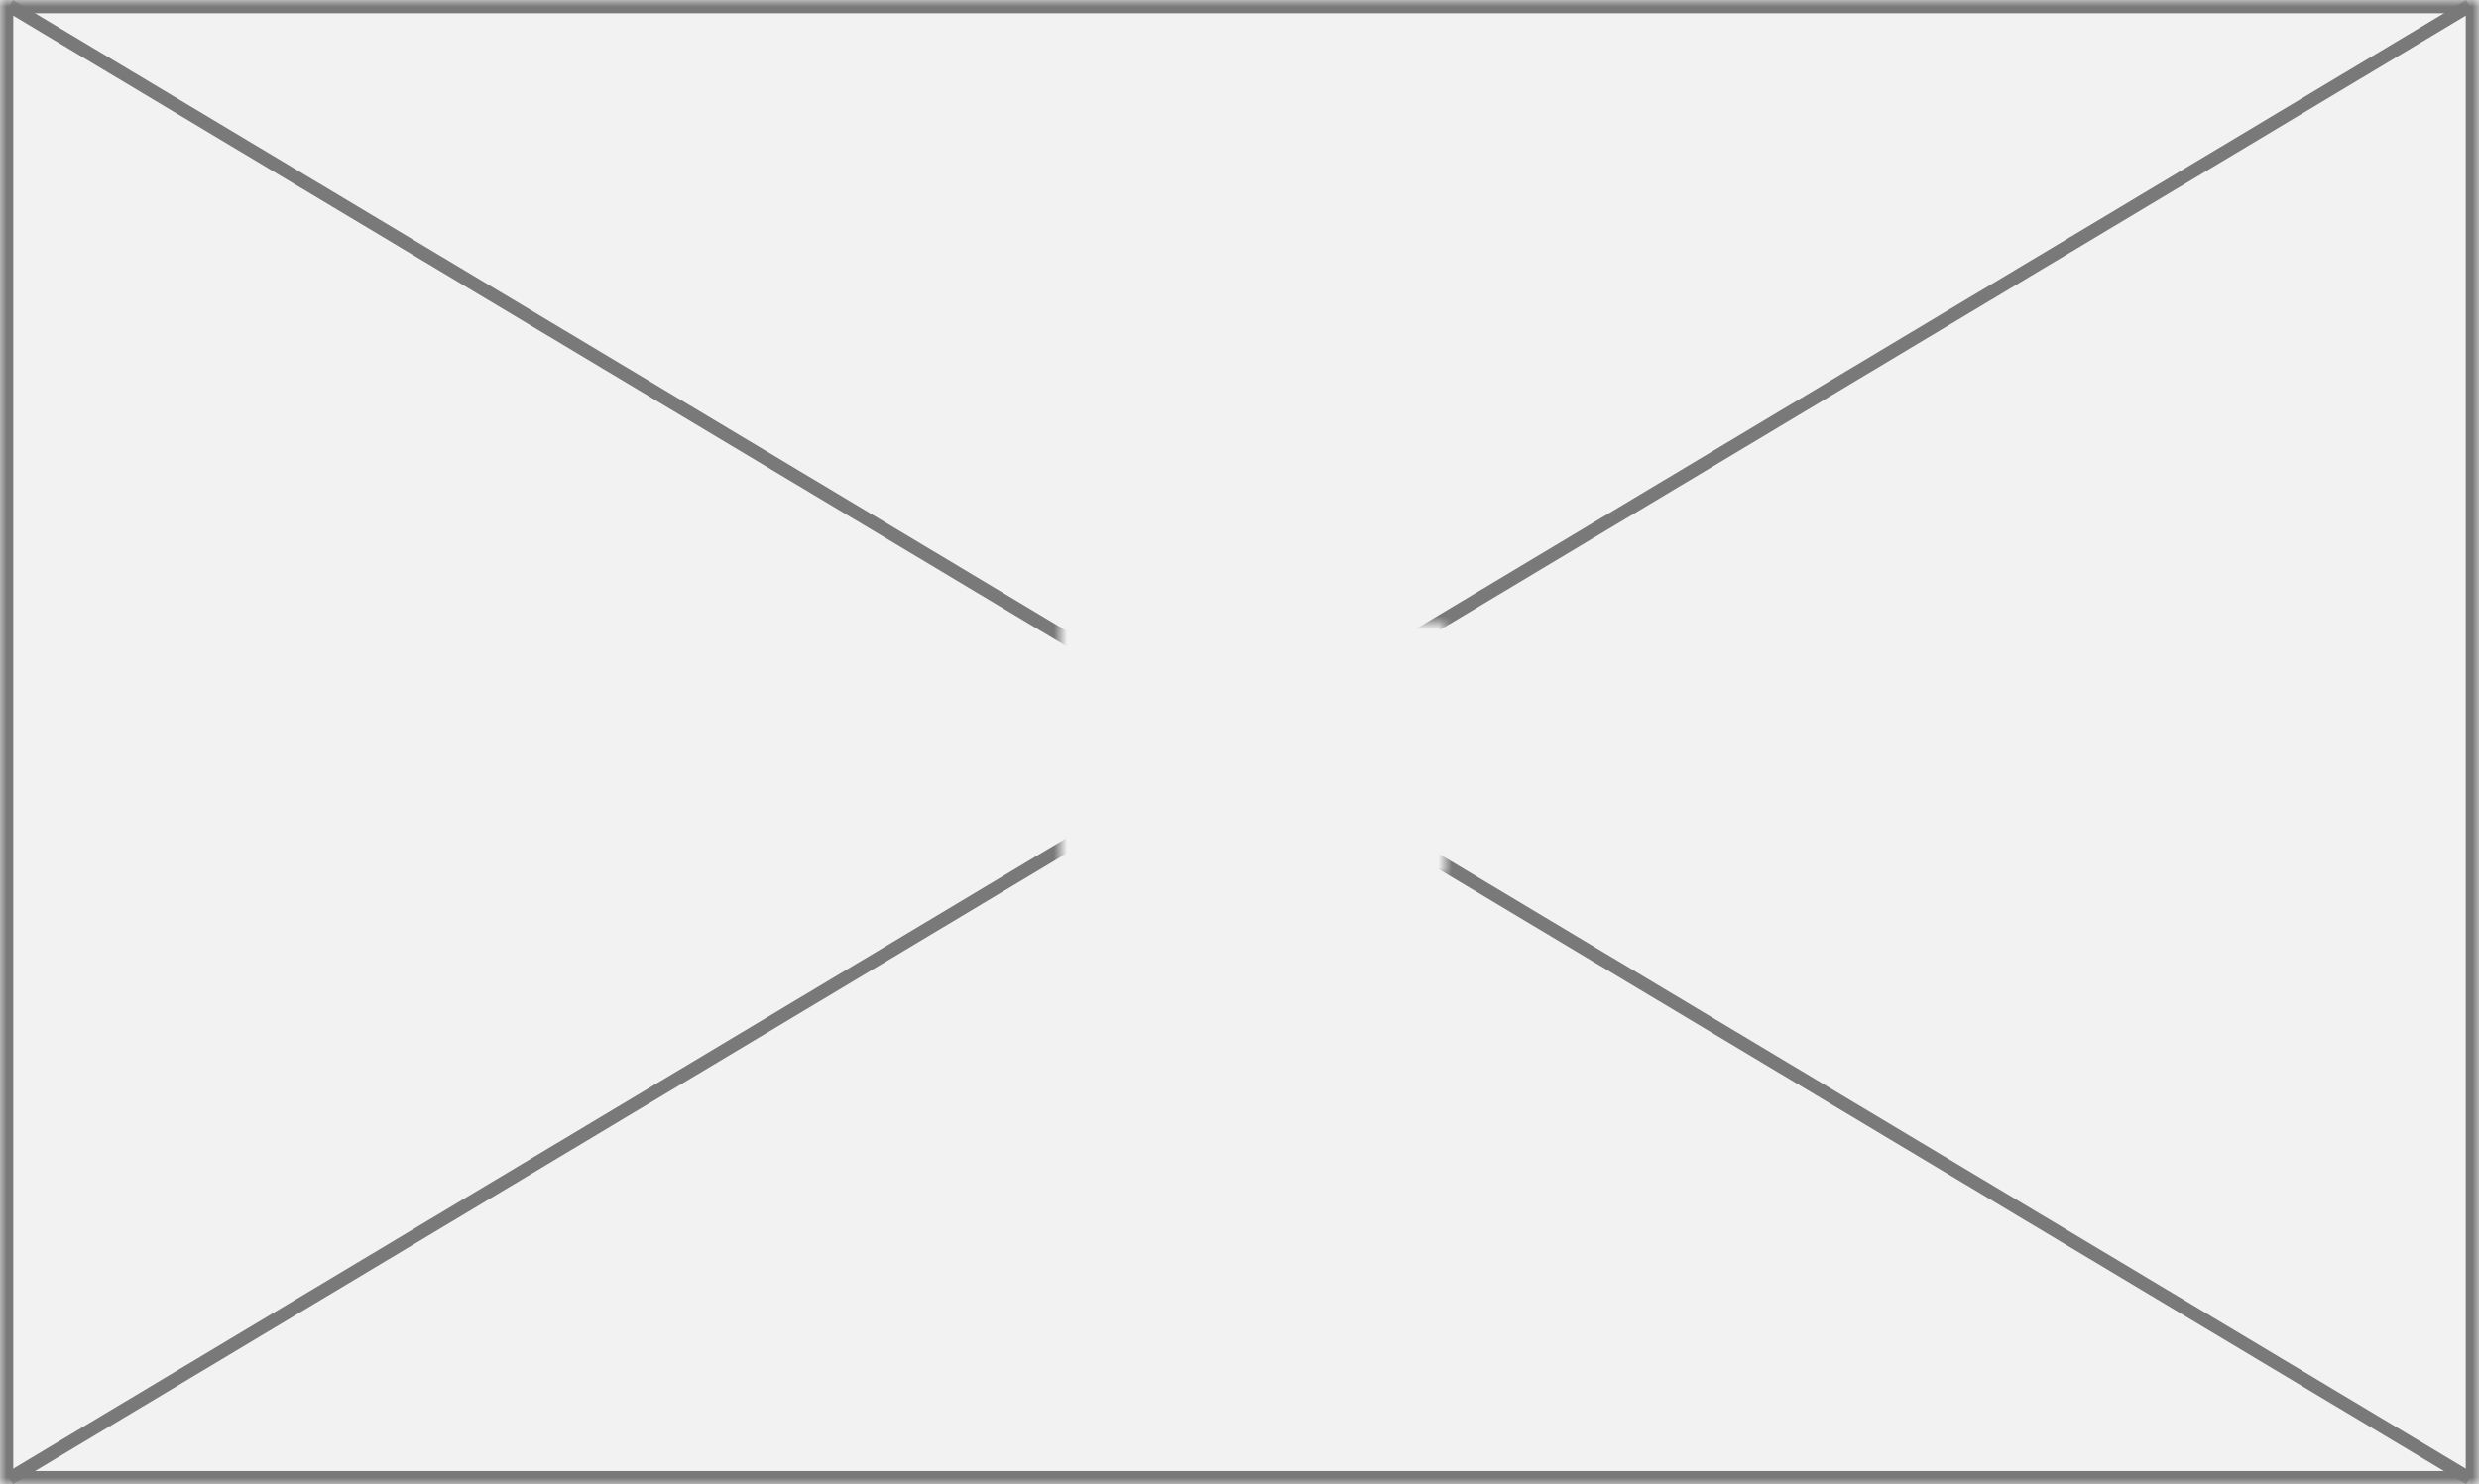 ﻿<?xml version="1.0" encoding="utf-8"?>
<svg version="1.1" xmlns:xlink="http://www.w3.org/1999/xlink" width="187px" height="112px" xmlns="http://www.w3.org/2000/svg">
  <defs>
    <pattern id="BGPattern" patternUnits="userSpaceOnUse" alignment="0 0" imageRepeat="None" />
    <mask fill="white" id="Clip2249">
      <path d="M 0 112  L 0 0  L 187 0  L 187 112  L 0 112  Z " fill-rule="evenodd" />
    </mask>
    <mask fill="white" id="Clip2250">
      <path d="M 80 47  L 109 47  L 109 66  L 80 66  Z M 0 0  L 187 0  L 187 112  L 0 112  Z " fill-rule="evenodd" />
    </mask>
  </defs>
  <g transform="matrix(1 0 0 1 -217 -253 )">
    <path d="M 0 112  L 0 0  L 187 0  L 187 112  L 0 112  Z " fill-rule="nonzero" fill="rgba(242, 242, 242, 1)" stroke="none" transform="matrix(1 0 0 1 217 253 )" class="fill" />
    <path d="M 0 112  L 0 0  L 187 0  L 187 112  L 0 112  Z " stroke-width="2" stroke-dasharray="0" stroke="rgba(121, 121, 121, 1)" fill="none" transform="matrix(1 0 0 1 217 253 )" class="stroke" mask="url(#Clip2249)" />
    <path d="M 186.284 0.429  L 0.716 111.571  M 0.716 0.429  L 186.284 111.571  " stroke-width="1" stroke-dasharray="0" stroke="rgba(121, 121, 121, 1)" fill="none" transform="matrix(1 0 0 1 217 253 )" class="stroke" mask="url(#Clip2250)" />
  </g>
</svg>